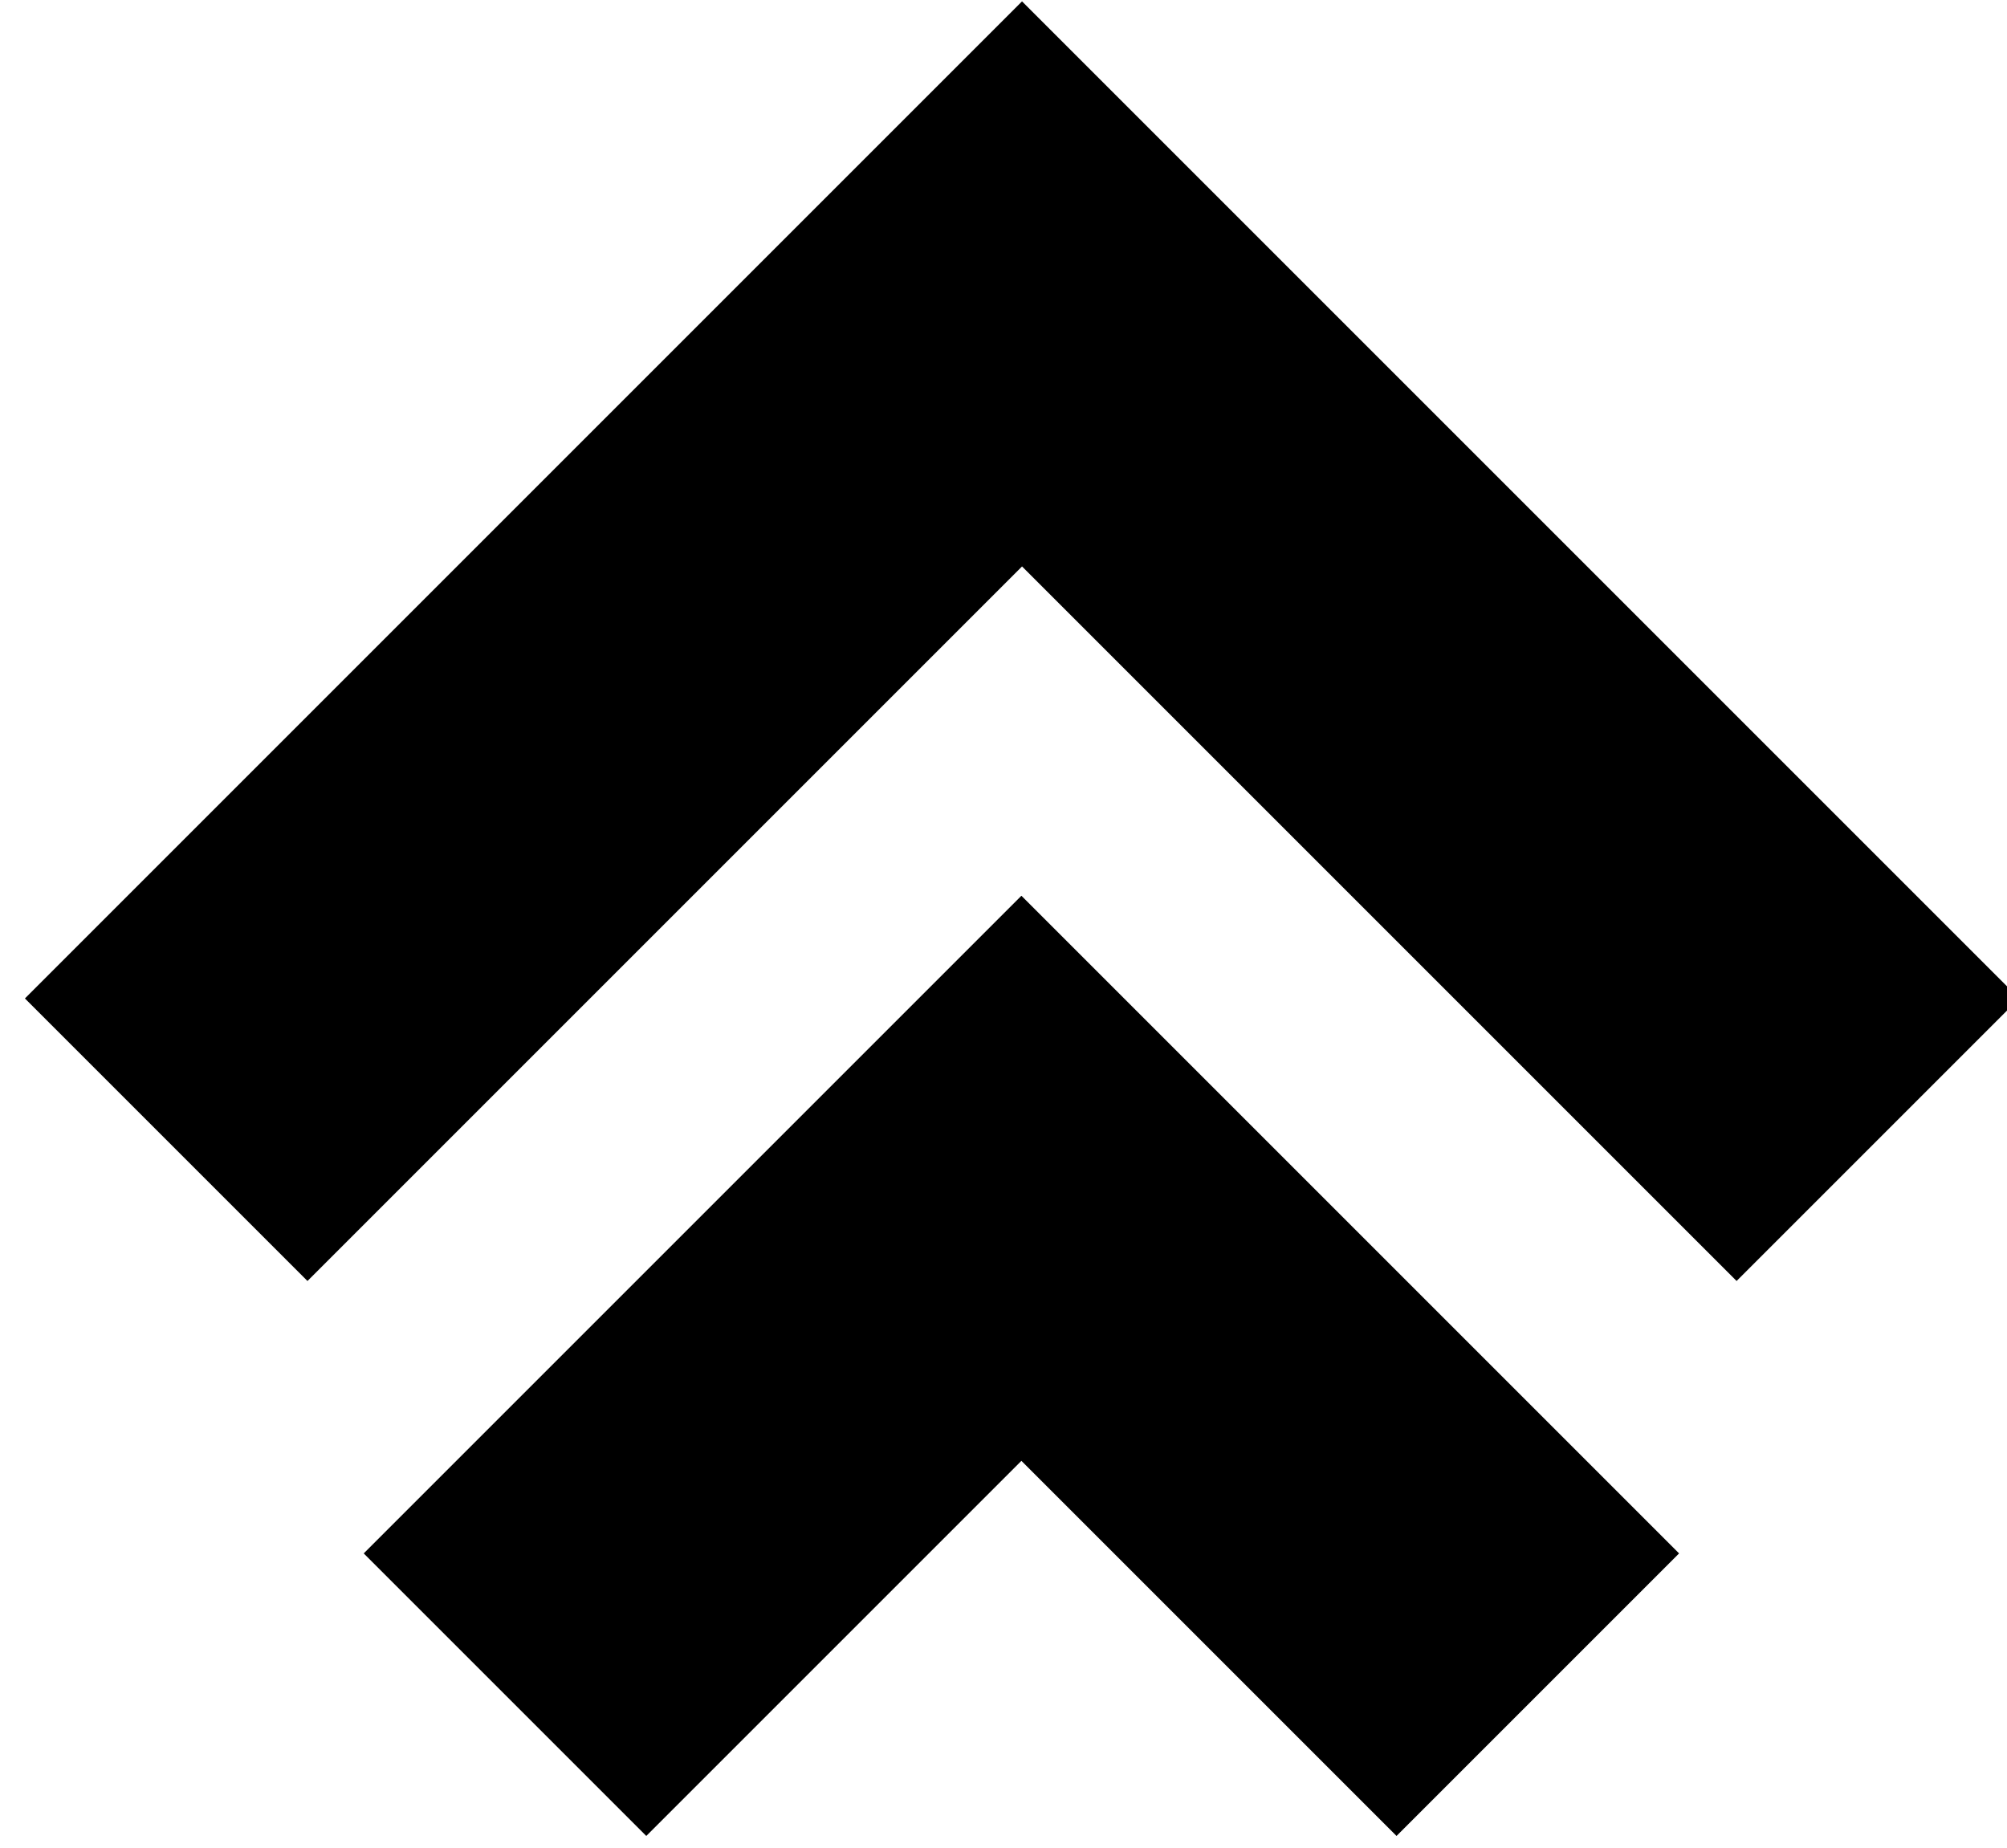 <?xml version="1.0" encoding="UTF-8" standalone="no"?>
<!DOCTYPE svg PUBLIC "-//W3C//DTD SVG 1.1//EN" "http://www.w3.org/Graphics/SVG/1.1/DTD/svg11.dtd">
<svg width="100%" height="100%" viewBox="0 0 202 186" version="1.1" xmlns="http://www.w3.org/2000/svg" xmlns:xlink="http://www.w3.org/1999/xlink" xml:space="preserve" xmlns:serif="http://www.serif.com/" style="fill-rule:evenodd;clip-rule:evenodd;stroke-linejoin:round;stroke-miterlimit:2;">
    <g transform="matrix(1,0,0,1,-1546,-603)">
        <g id="upgrade" transform="matrix(0.393,-0.393,0.393,0.393,-1713.25,2107.29)">
            <path d="M5935.82,2436.18L5935.82,2363.82L6191.18,2363.82L6191.18,2619.18L6118.82,2619.18L6118.82,2583C6118.82,2583 6118.82,2436.18 6118.82,2436.18L5935.82,2436.18ZM5908.14,2550.63L5908.14,2478.27L6076.57,2478.27L6076.57,2646.7L6004.21,2646.7L6004.21,2550.63L5908.14,2550.63Z"/>
        </g>
    </g>
</svg>
